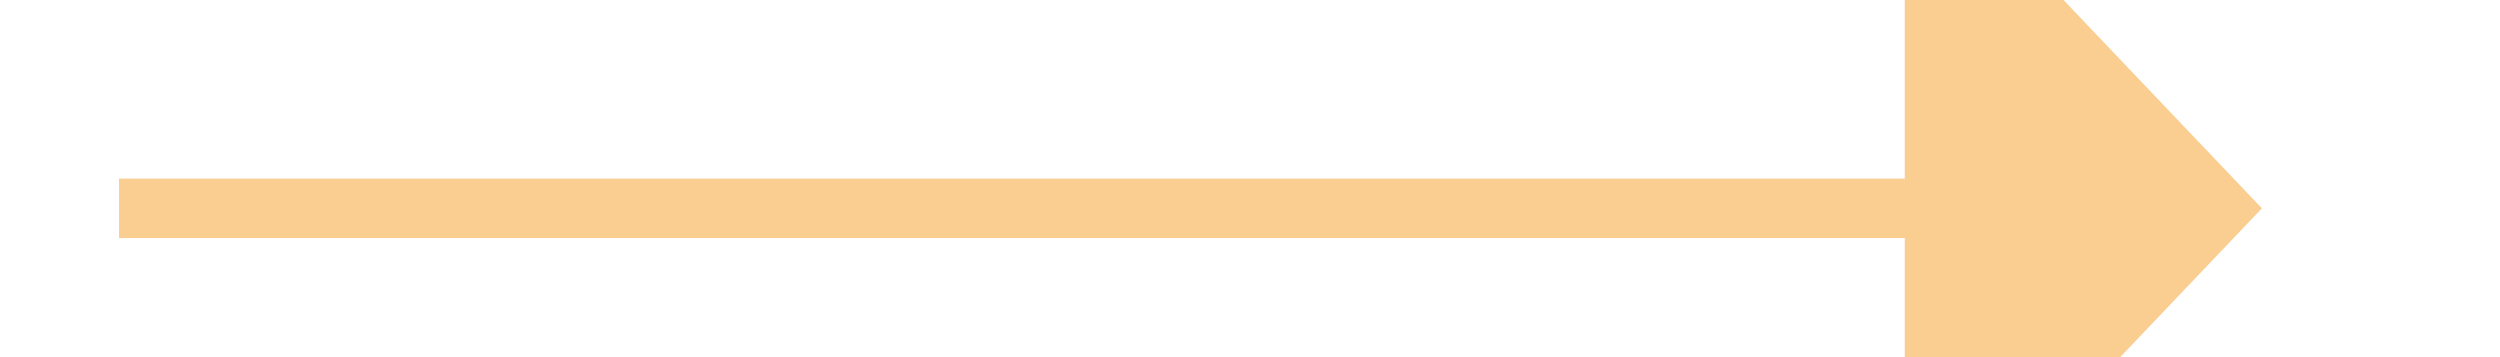 ﻿<?xml version="1.0" encoding="utf-8"?>
<svg version="1.1" xmlns:xlink="http://www.w3.org/1999/xlink" width="42px" height="6px" preserveAspectRatio="xMinYMid meet" viewBox="896 8155  42 4" xmlns="http://www.w3.org/2000/svg">
  <g transform="matrix(0 -1 1 0 -7240 9074 )">
    <path d="M 928.5 8163.3  L 934.5 8157  L 928.5 8150.7  L 928.5 8163.3  Z " fill-rule="nonzero" fill="#facd91" stroke="none" transform="matrix(6.12303176911189E-17 1 -1 6.12303176911189E-17 9073.5 7239.5 )" />
    <path d="M 898.5 8157  L 929.5 8157  " stroke-width="1" stroke="#facd91" fill="none" transform="matrix(6.12303176911189E-17 1 -1 6.12303176911189E-17 9073.5 7239.5 )" />
  </g>
</svg>